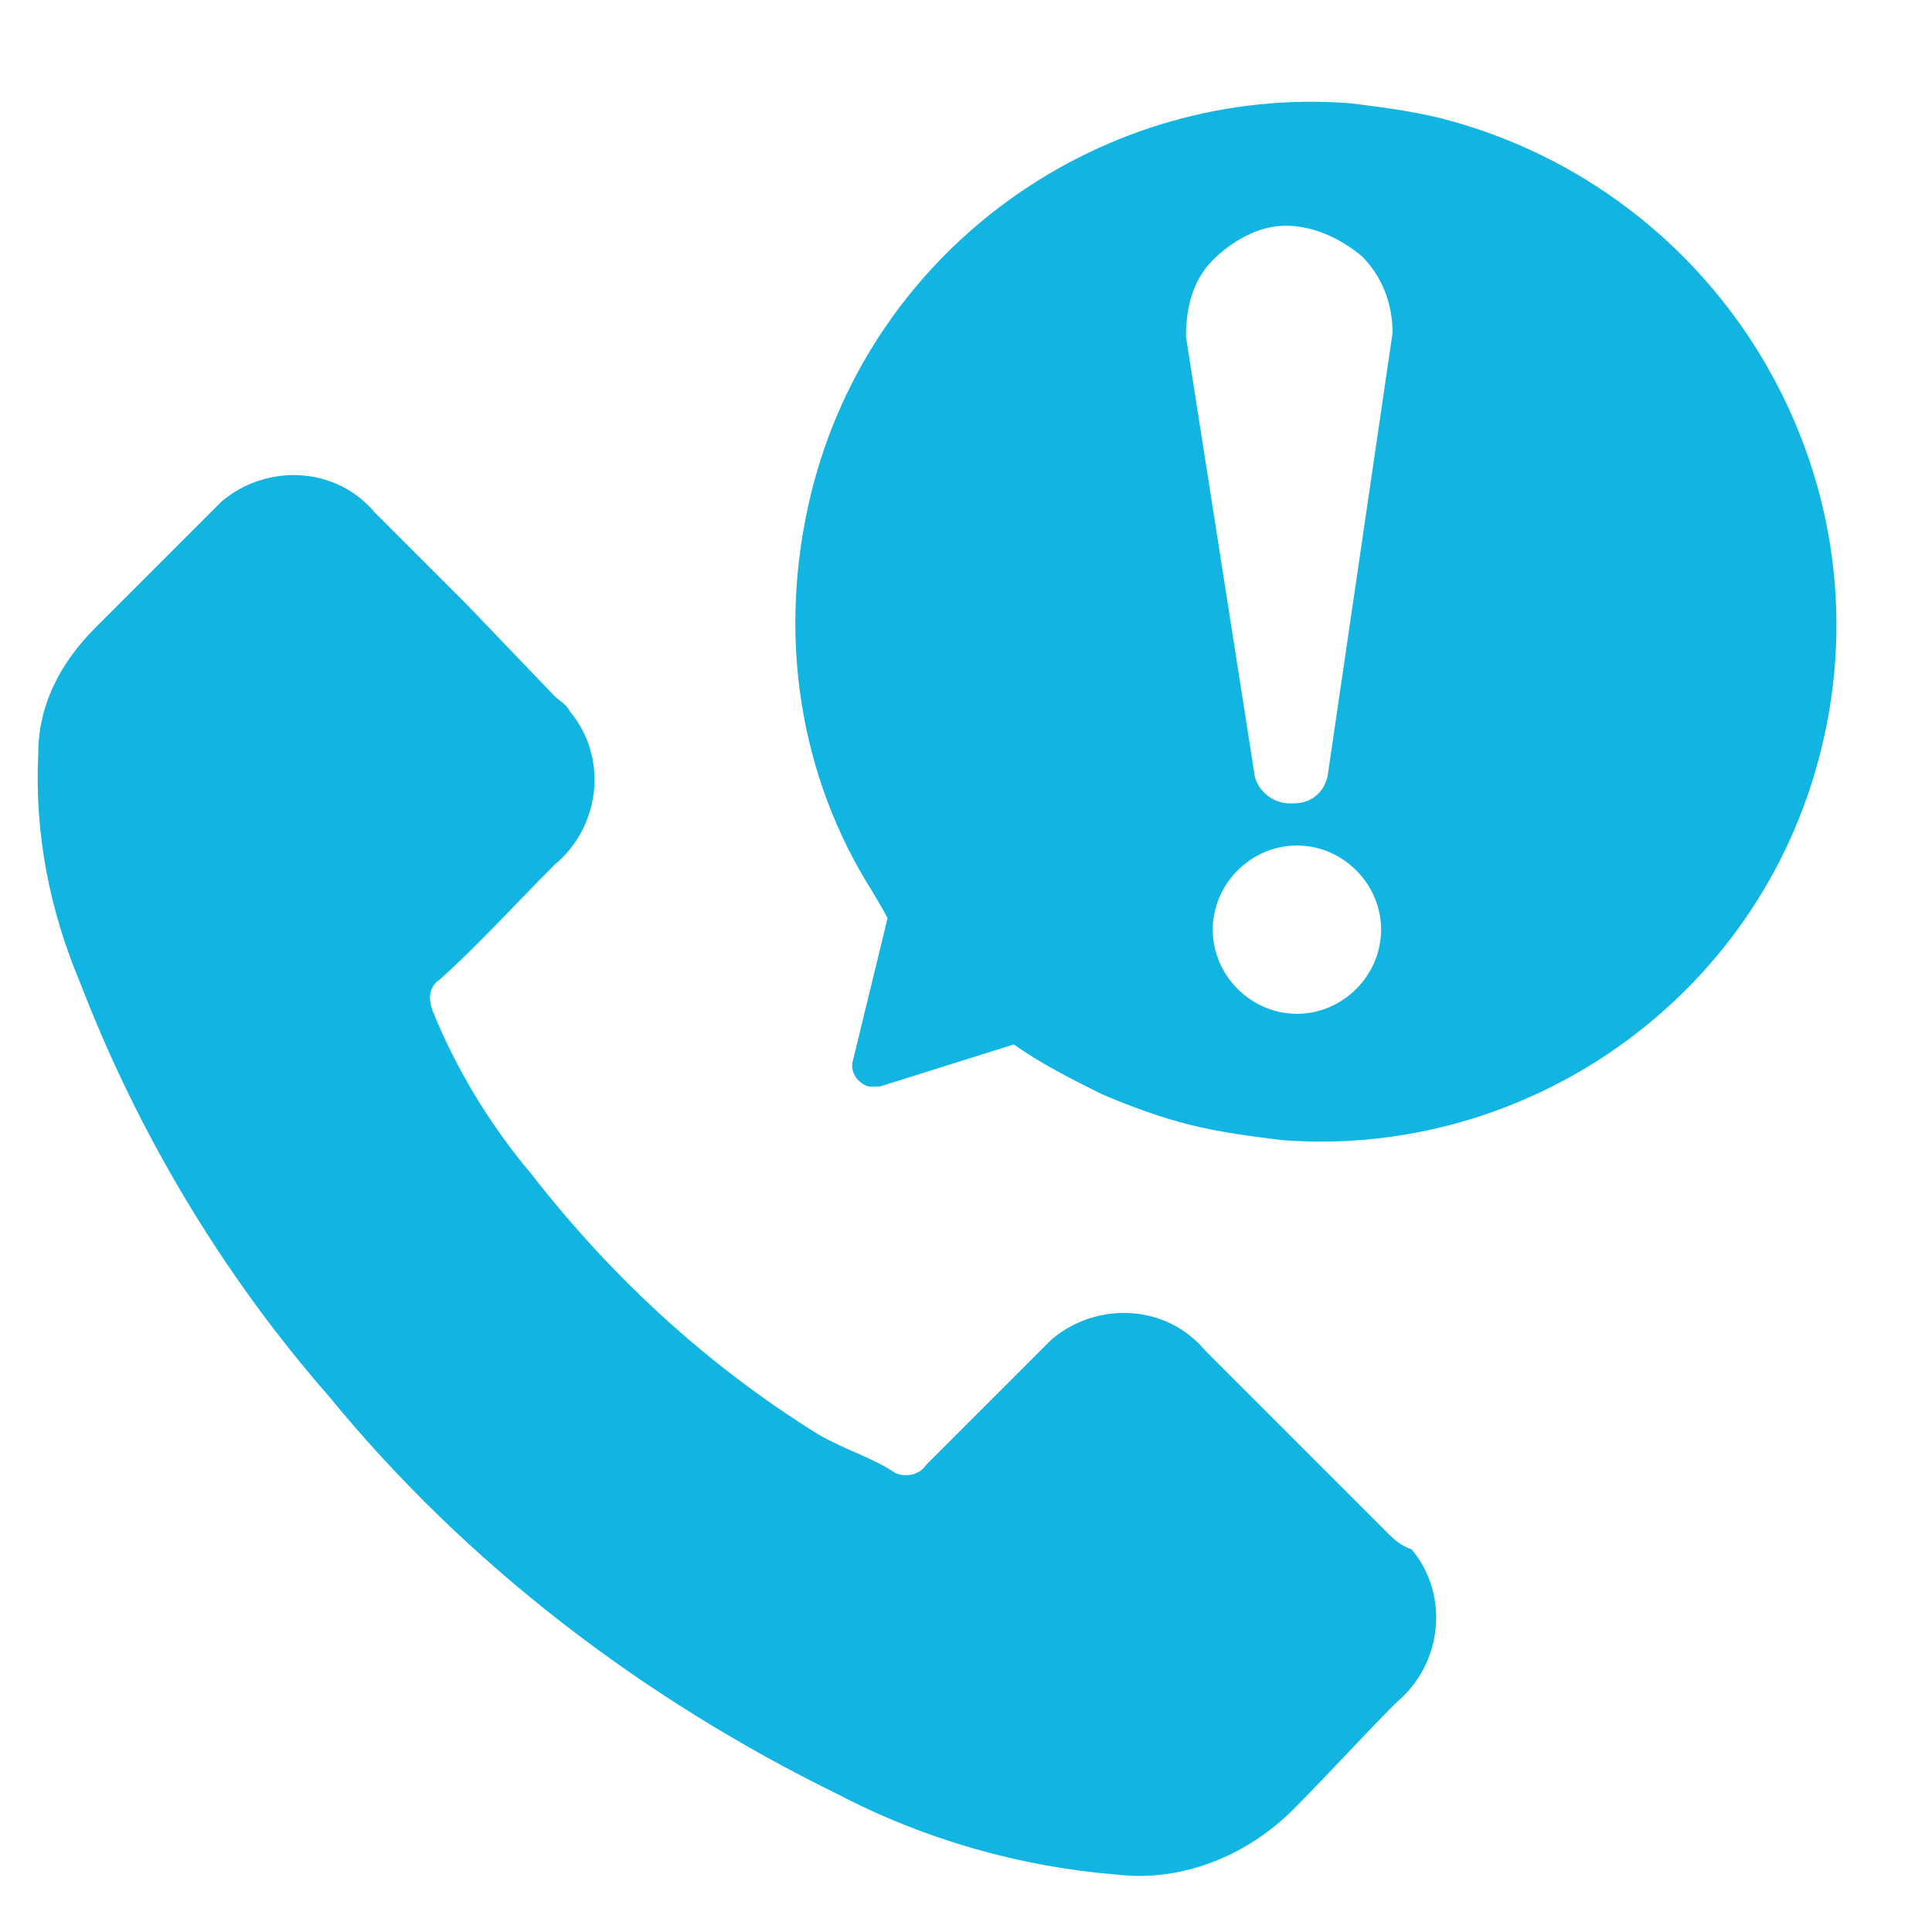 <?xml version="1.0" encoding="utf-8"?>
<!-- Generator: Adobe Illustrator 23.1.1, SVG Export Plug-In . SVG Version: 6.00 Build 0)  -->
<svg version="1.1" id="Layer_1" xmlns="http://www.w3.org/2000/svg" xmlns:xlink="http://www.w3.org/1999/xlink" x="0px" y="0px"
	 viewBox="0 0 50.5 50.5" style="enable-background:new 0 0 50.5 50.5;" xml:space="preserve">
<style type="text/css">
	.st0{fill:#12B5E1;}
</style>
<g>
	<path class="st0" d="M36.3,40.1c-1.6-1.6-3.2-3.2-4.8-4.8c-1-1.2-2.8-1.3-4-0.3c-0.1,0.1-0.2,0.2-0.3,0.3c-1,1-2,2-3,3
		c-0.2,0.3-0.6,0.3-0.8,0.2c0,0,0,0,0,0c-0.6-0.4-1.3-0.6-2-1c-2.9-1.8-5.4-4.1-7.5-6.8c-1.1-1.3-2-2.8-2.6-4.3
		c-0.1-0.3-0.1-0.6,0.2-0.8c1-0.9,2-2,3-3c1.2-1,1.4-2.8,0.4-4c-0.1-0.2-0.3-0.3-0.4-0.4l-2.3-2.4c-0.8-0.8-1.6-1.6-2.4-2.4
		c-1-1.2-2.8-1.3-4-0.3c-0.1,0.1-0.2,0.2-0.3,0.3c-1,1-2,2-3,3c-0.9,0.9-1.5,2-1.5,3.3c-0.1,2.1,0.3,4.1,1.1,6
		c1.5,3.9,3.7,7.6,6.5,10.8c3.6,4.4,8.2,7.9,13.3,10.4c2.3,1.2,4.8,1.9,7.3,2.1c1.7,0.2,3.4-0.5,4.6-1.7c0.9-0.9,1.8-1.9,2.7-2.8
		c1.2-1,1.4-2.8,0.4-4C36.6,40.4,36.4,40.2,36.3,40.1z"/>
	<path class="st0" d="M37.7,3.1c-0.8-0.2-1.6-0.3-2.4-0.4c-6.4-0.5-12.5,3.7-14.1,10.2c-0.9,3.7-0.3,7.4,1.6,10.4
		c0,0,0.3,0.5,0.4,0.7l-0.9,3.7c-0.1,0.3,0.1,0.6,0.4,0.7c0,0,0.1,0,0.1,0c0.1,0,0.1,0,0.2,0l3.5-1.1c0.7,0.5,1.5,0.9,2.3,1.3
		c0,0,0,0,0,0c0.7,0.3,1.5,0.6,2.3,0.8c0.8,0.2,1.6,0.3,2.4,0.4c6.4,0.5,12.5-3.7,14.1-10.2C49.4,12.4,45,5,37.7,3.1z M33.9,26.5
		c-1.2,0-2.2-1-2.2-2.2c0-1.2,1-2.2,2.2-2.2c1.2,0,2.2,1,2.2,2.2C36.1,25.5,35.1,26.5,33.9,26.5z M36.4,8.7l-1.7,11.6
		c-0.1,0.4-0.4,0.7-0.9,0.7l-0.1,0c-0.4,0-0.8-0.3-0.9-0.7L31,8.8c0-0.8,0.2-1.5,0.7-2c0.5-0.5,1.2-0.9,1.9-0.9c0.7,0,1.4,0.3,2,0.8
		C36.1,7.2,36.4,7.9,36.4,8.7L36.4,8.7z"/>
</g>
</svg>
